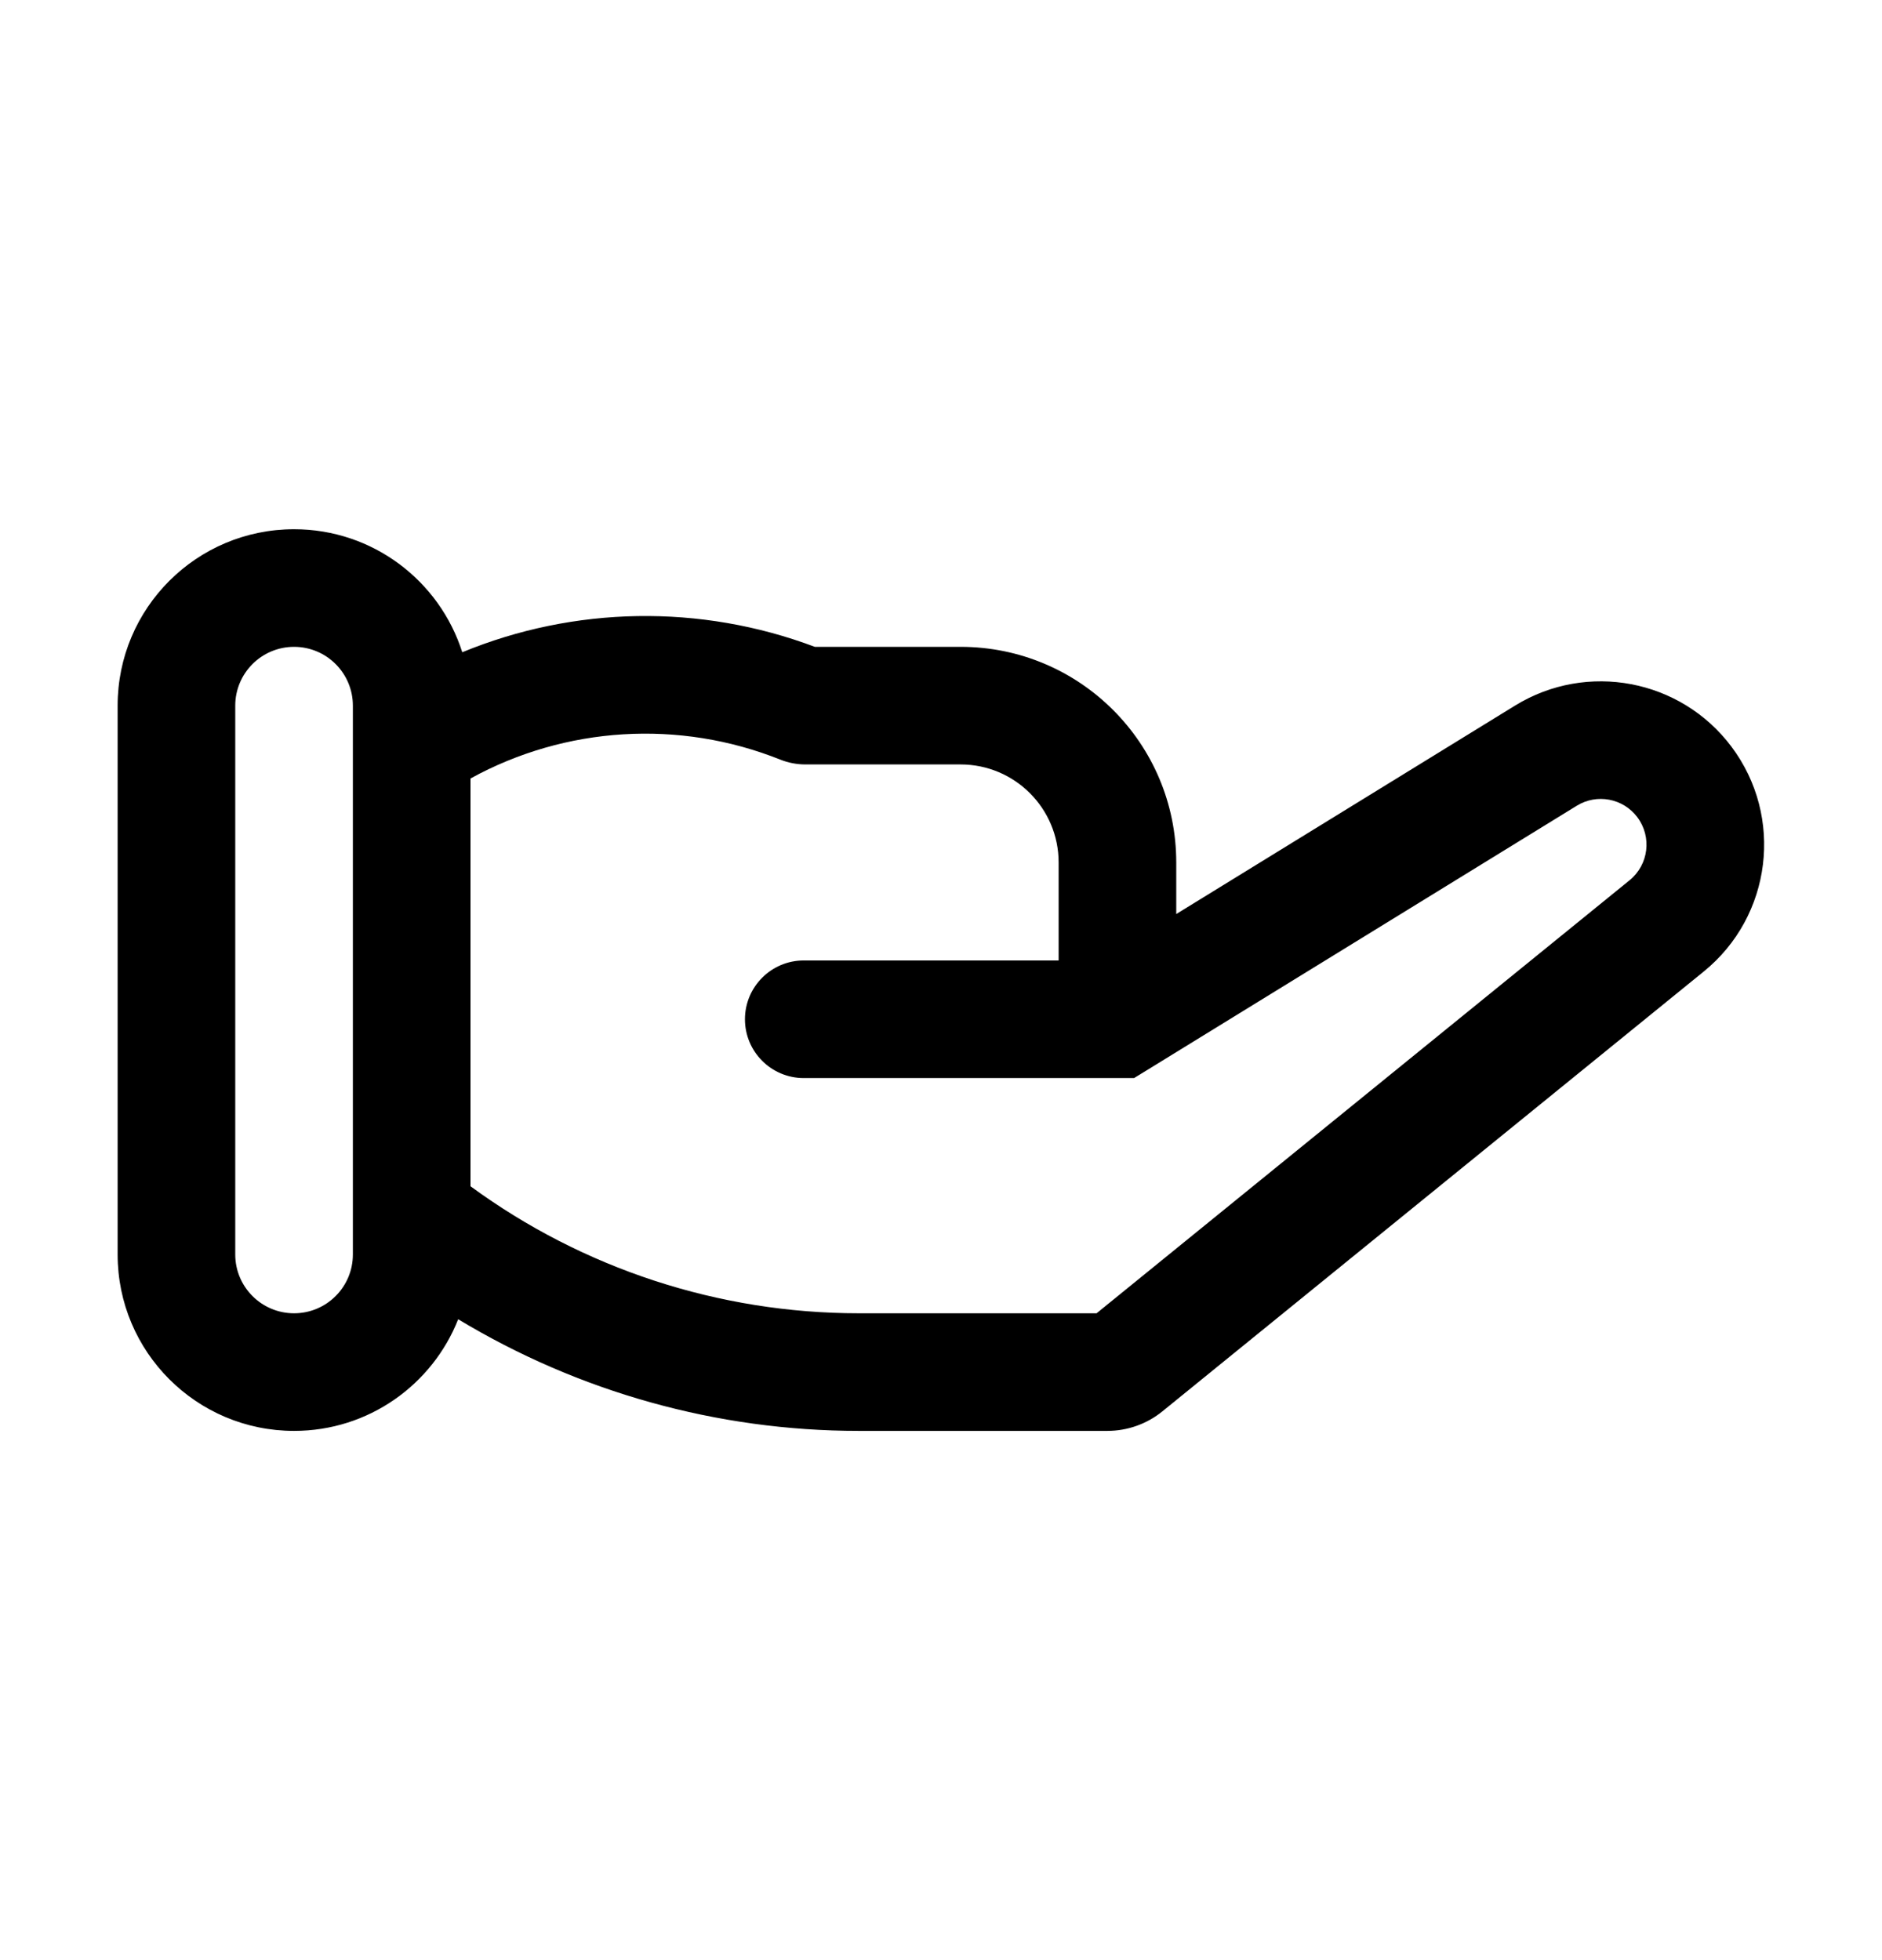 <svg width="24" height="25" viewBox="0 0 24 25" xmlns="http://www.w3.org/2000/svg">
<path fill-rule="evenodd" clip-rule="evenodd" d="M3 9C3 8.586 3.336 8.25 3.75 8.25C4.164 8.25 4.5 8.586 4.5 9V9.488C4.5 9.496 4.5 9.505 4.5 9.514V16C4.5 16.414 4.164 16.75 3.75 16.75C3.336 16.75 3 16.414 3 16V9ZM6 9.929V15.13C7.434 16.181 9.168 16.75 10.952 16.75H13.984L20.781 11.227C21.025 11.029 21.068 10.674 20.88 10.423C20.699 10.182 20.364 10.118 20.107 10.277L14.643 13.639L14.462 13.75H14.25H10.25C9.836 13.75 9.5 13.414 9.5 13C9.5 12.586 9.836 12.25 10.25 12.25H13.5V11C13.5 10.31 12.94 9.75 12.25 9.75H10.271C10.162 9.75 10.053 9.729 9.952 9.689C8.662 9.173 7.212 9.263 6 9.929ZM5.843 16.826C5.514 17.66 4.701 18.25 3.75 18.25C2.507 18.25 1.5 17.243 1.5 16V9C1.5 7.757 2.507 6.75 3.75 6.75C4.755 6.75 5.606 7.409 5.895 8.319C7.322 7.731 8.929 7.7 10.391 8.25H12.25C13.769 8.25 15 9.481 15 11V11.658L19.321 8.999C20.238 8.435 21.434 8.662 22.08 9.523C22.752 10.419 22.596 11.685 21.727 12.391L14.823 18.001C14.625 18.162 14.377 18.25 14.121 18.25H10.952C9.143 18.25 7.378 17.753 5.843 16.826Z" stroke="none"/>
</svg>
